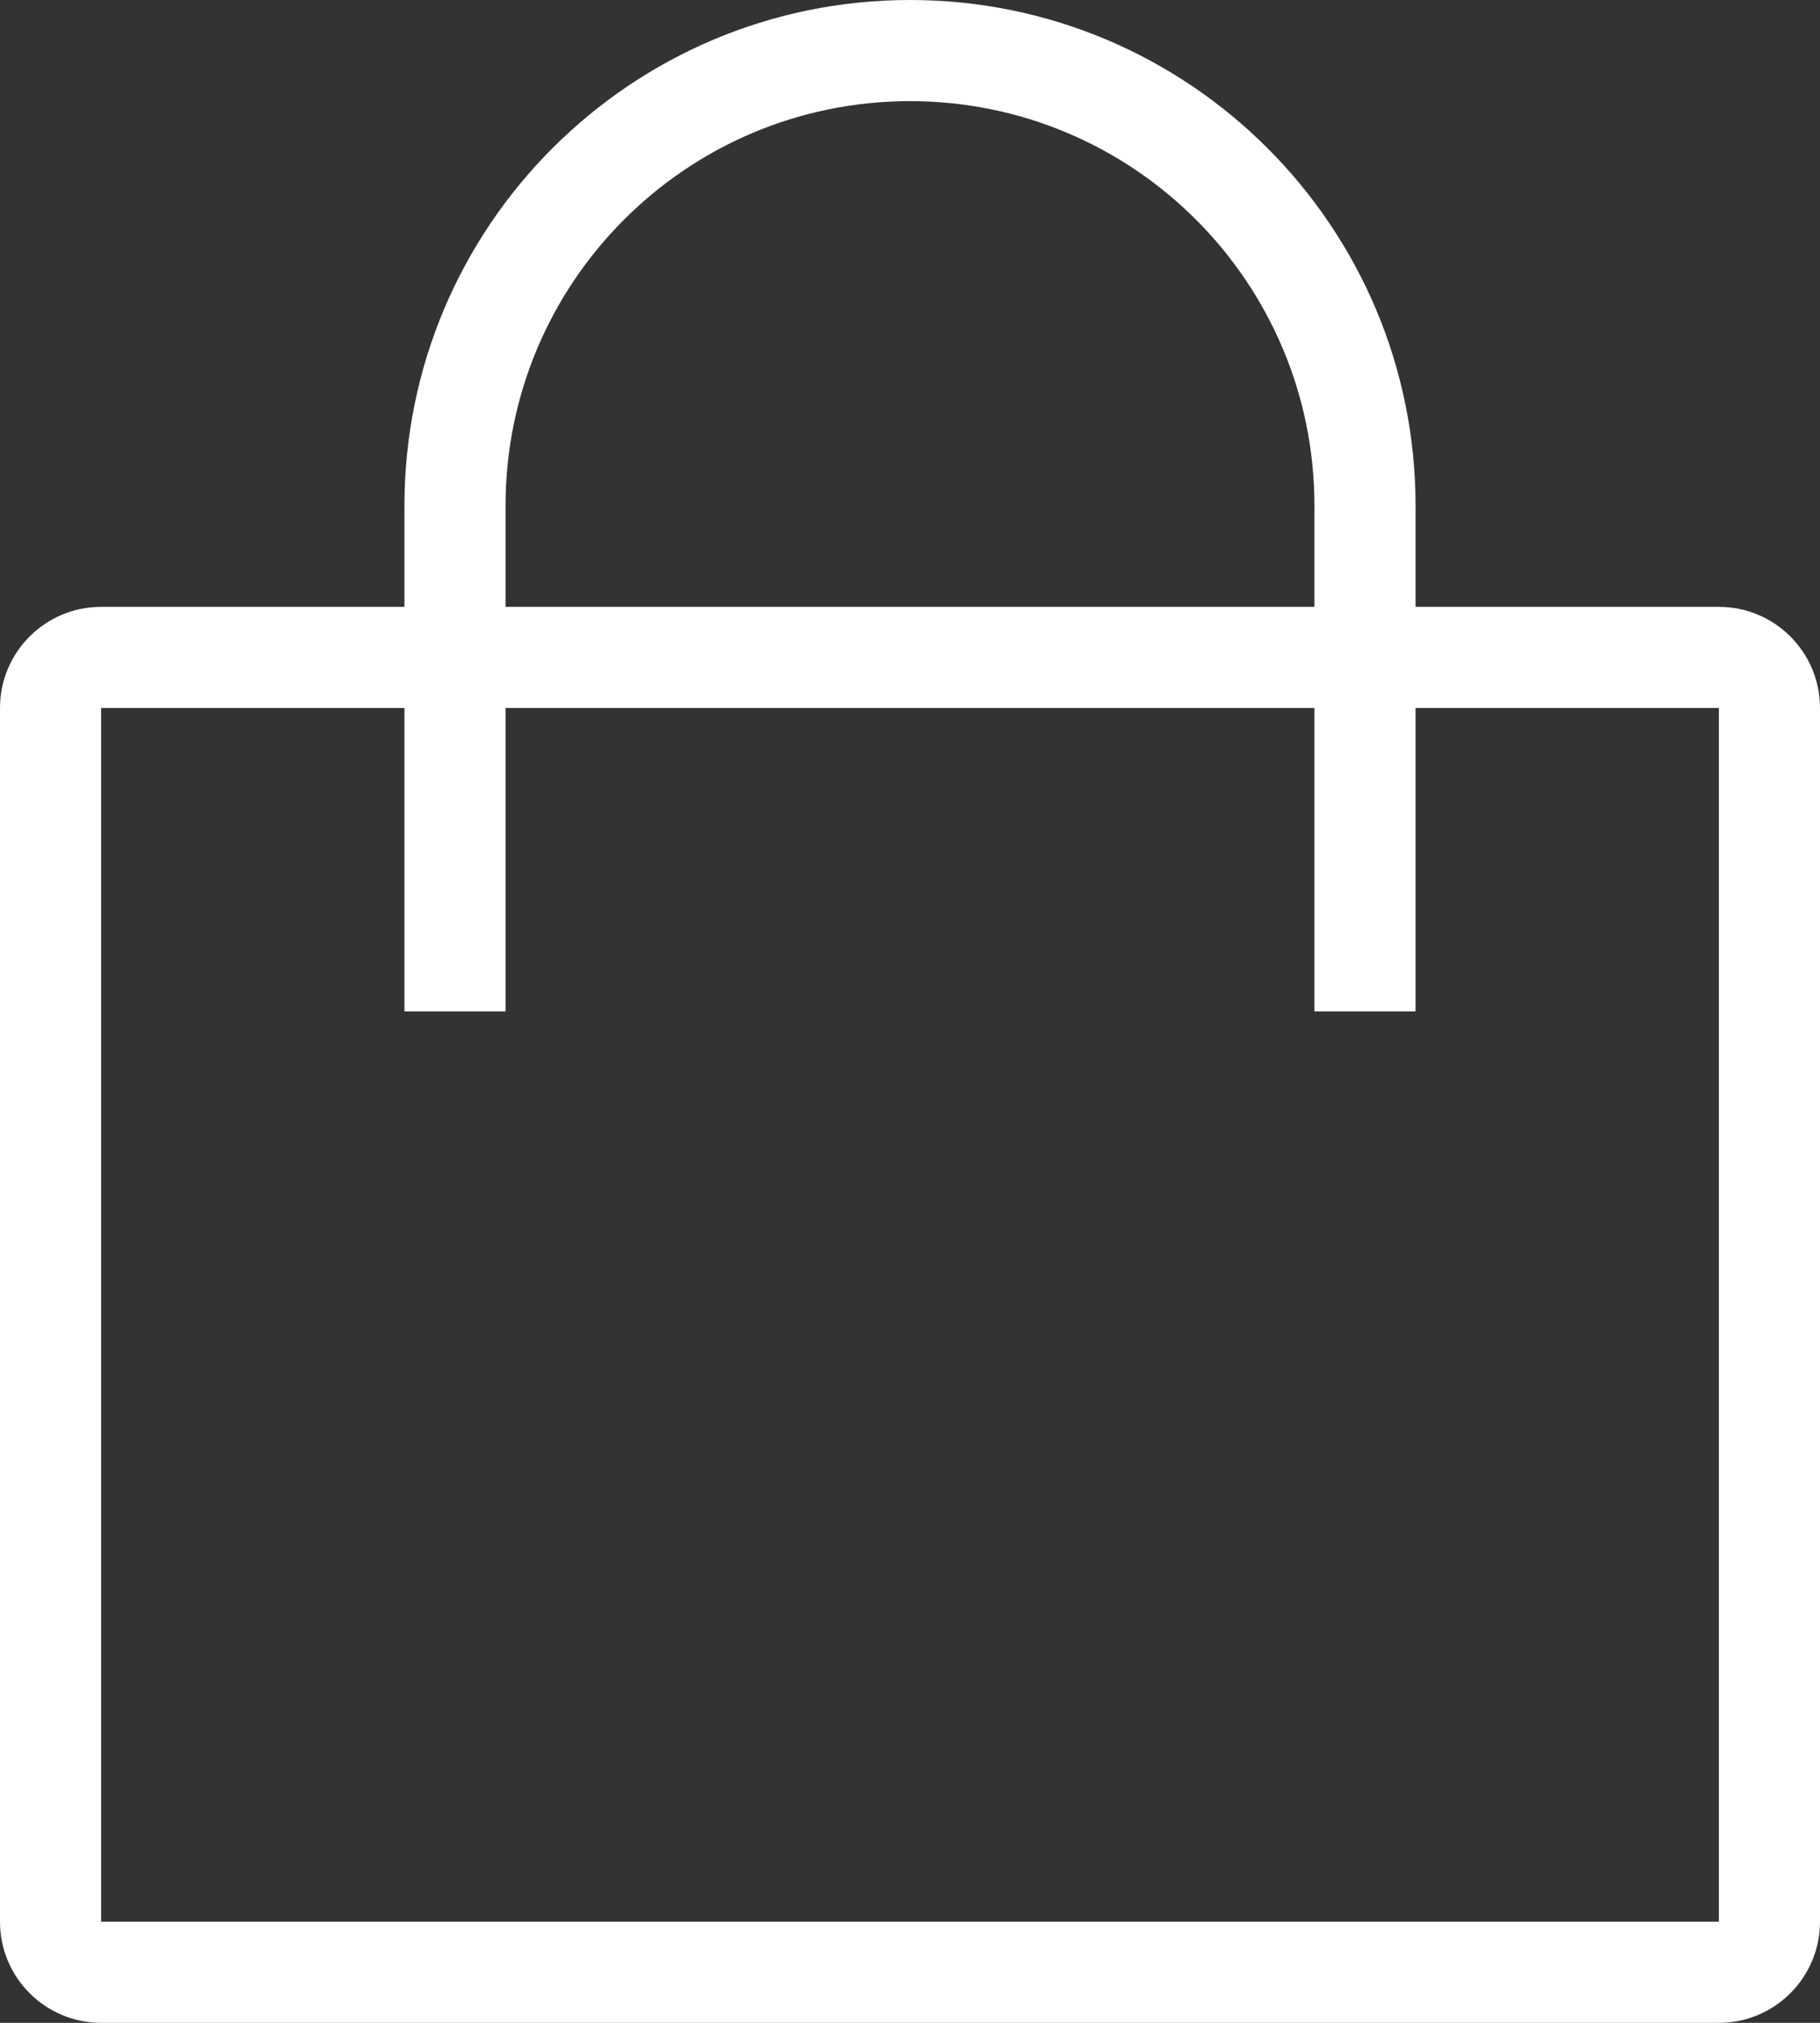<svg width="18" height="20" viewBox="0 0 18 20" fill="none" xmlns="http://www.w3.org/2000/svg">
<rect x="0" y="0" width="18" height="20" fill="#333333" stroke="none"/>
<path fill-rule="evenodd" clip-rule="evenodd" d="M14 6H17C17.552 6 18 6.448 18 7V19C18 19.552 17.552 20 17 20H1C0.448 20 0 19.552 0 19V7C0 6.448 0.448 6 1 6H4V5C4 2.239 6.239 0 9 0C11.761 0 14 2.239 14 5V6ZM13 7V10H14V7H17V19H1V7H4V10H5V7H13ZM5 6V5C5 2.791 6.791 1 9 1C11.209 1 13 2.791 13 5V6H5Z" fill="white"/>
</svg>

